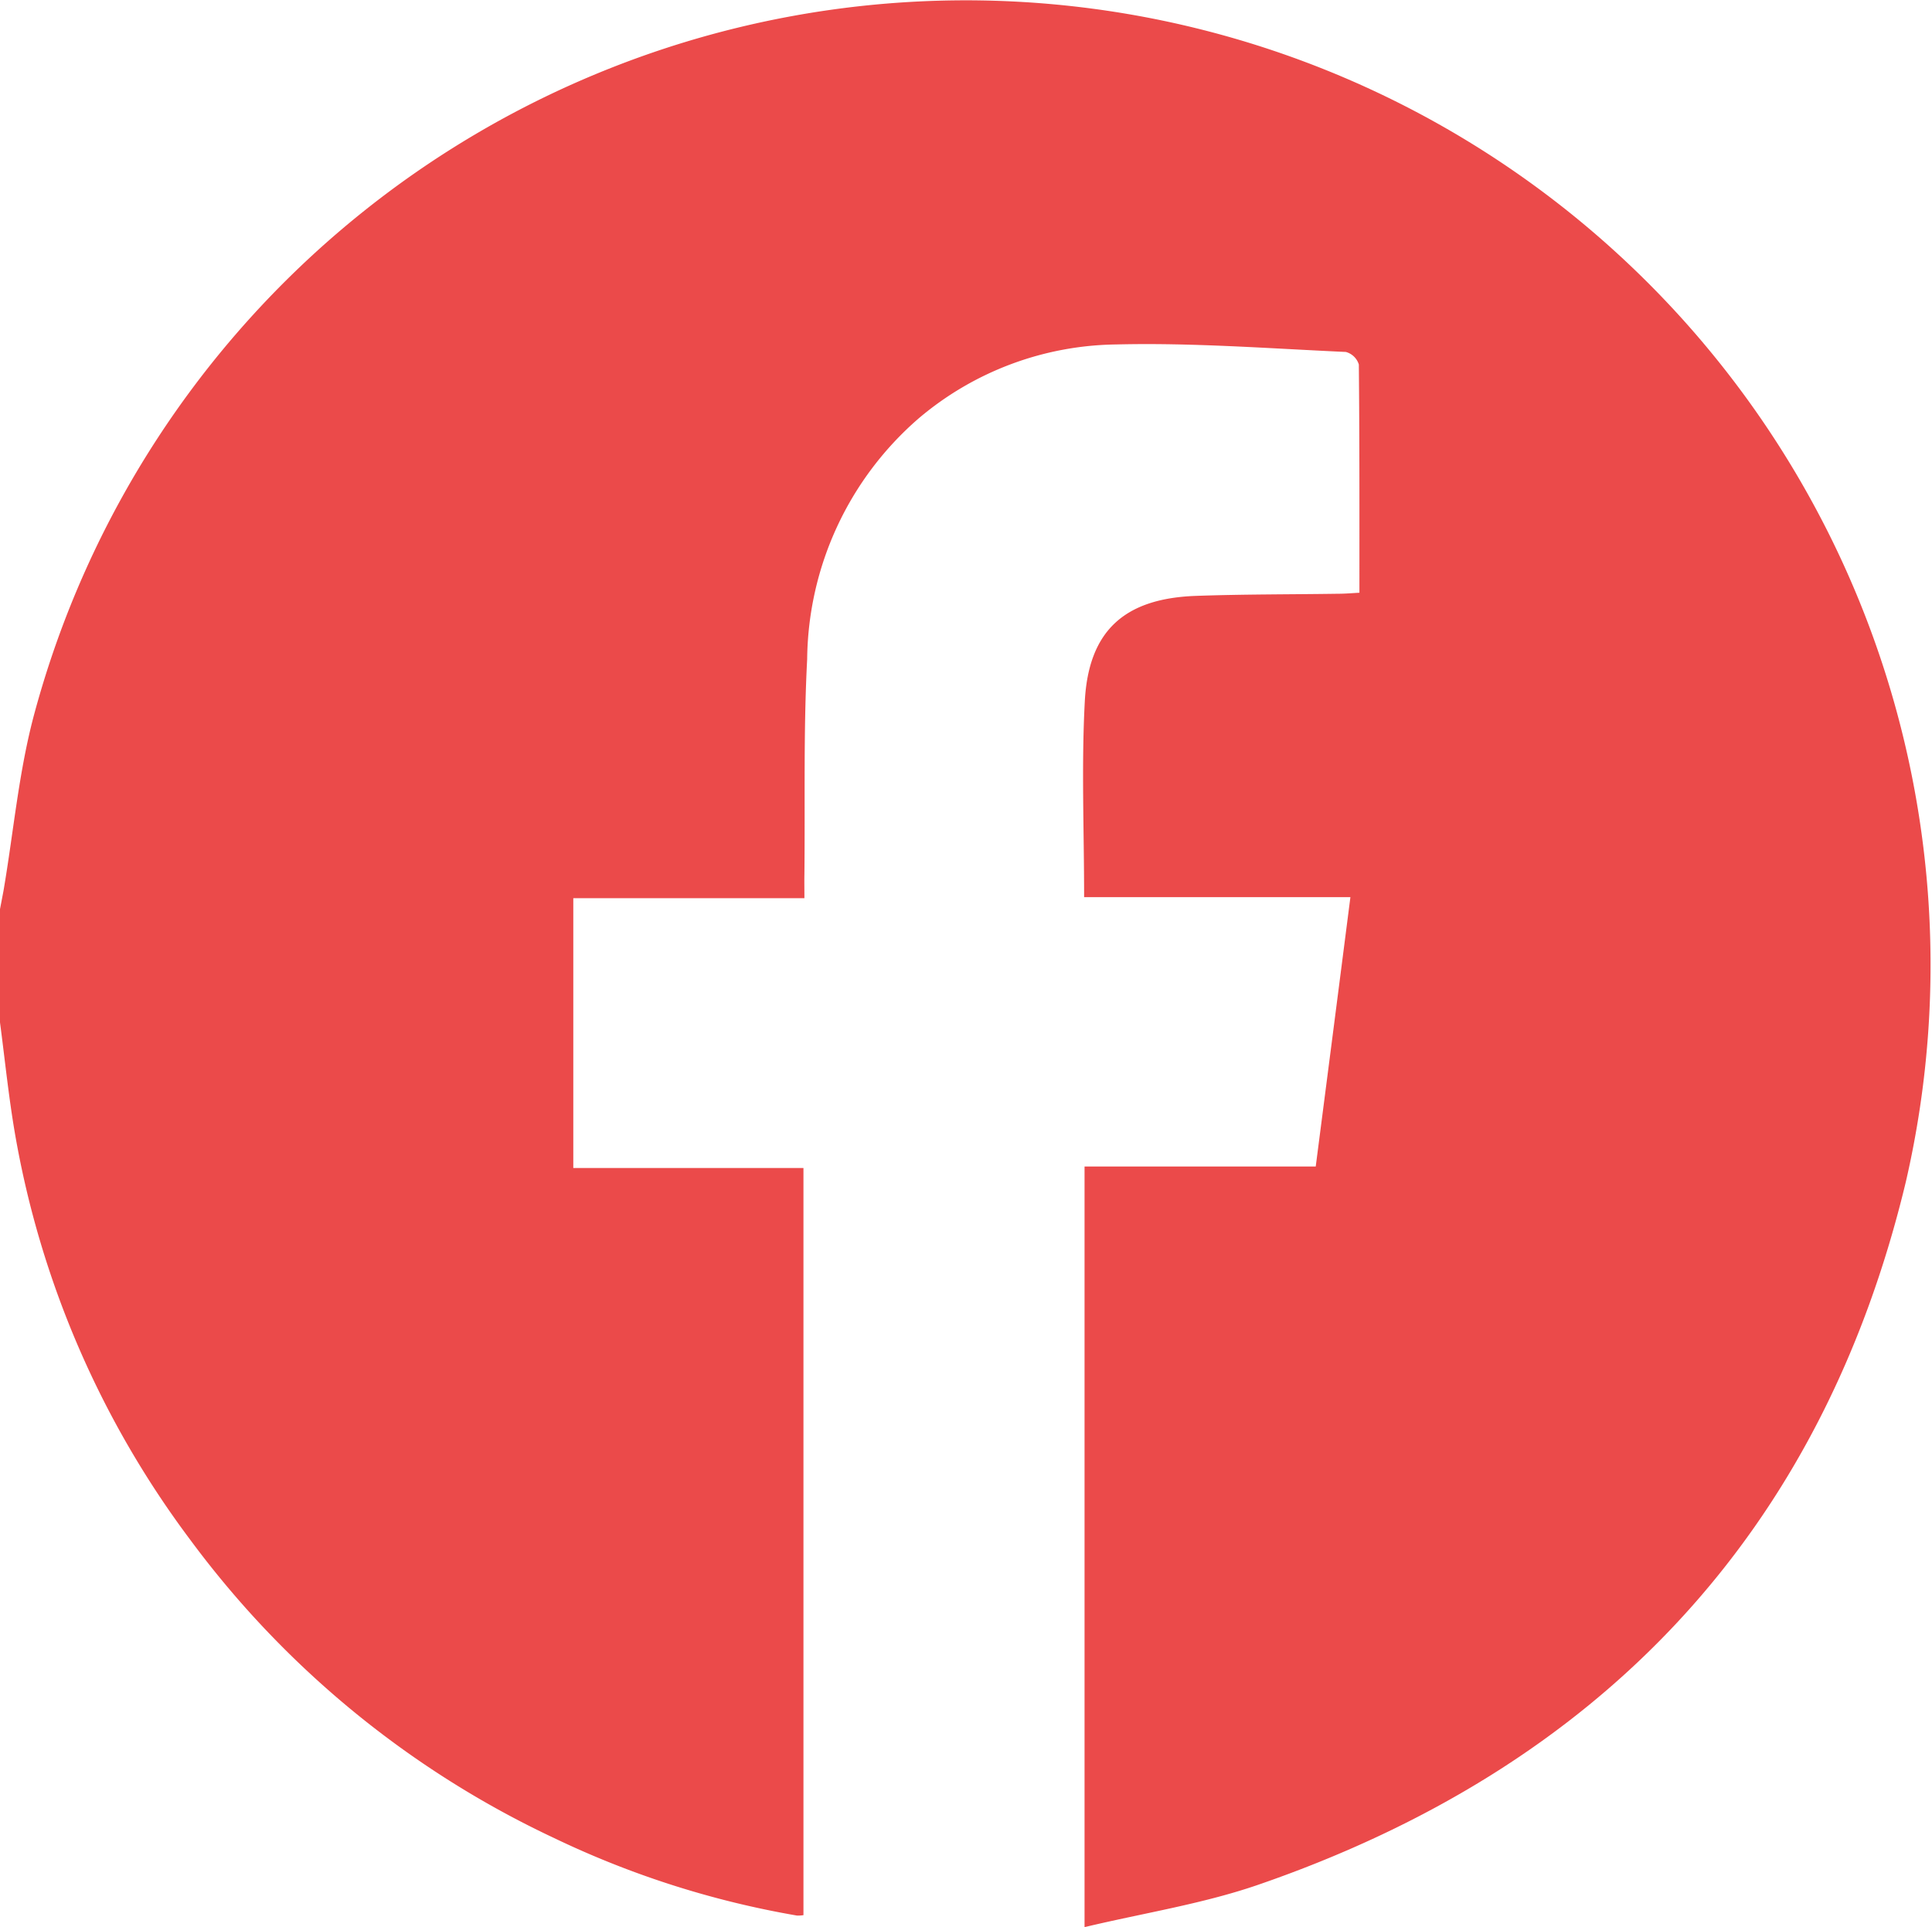 <svg id="Group_4" data-name="Group 4" xmlns="http://www.w3.org/2000/svg" xmlns:xlink="http://www.w3.org/1999/xlink" width="89.153" height="88.945" viewBox="0 0 89.153 88.945">
  <defs>
    <clipPath id="clip-path">
      <rect id="Rectangle_7" data-name="Rectangle 7" width="89.153" height="88.945" fill="#eb4a4a"/>
    </clipPath>
  </defs>
  <g id="Group_3" data-name="Group 3" clip-path="url(#clip-path)">
    <path id="Path_5" data-name="Path 5" d="M87.949,54.533C84.053,70.8,73.806,81.574,58.011,87.007c-2.55.872-5.26,1.292-7.964,1.938V53.84H60.715c.539-4.175,1.065-8.244,1.6-12.432H50.027c0-3.1-.127-6.086.033-9.063.18-3.236,1.831-4.714,5.087-4.841,2.2-.08,4.408-.067,6.612-.1.306,0,.613-.027.972-.047,0-3.576.007-7.052-.027-10.534a.86.86,0,0,0-.6-.579c-3.536-.16-7.072-.433-10.6-.346a14.358,14.358,0,0,0-9.116,3.416,14.9,14.9,0,0,0-5.141,11.113c-.173,3.3-.093,6.612-.127,9.915-.007.34,0,.679,0,1.112H26.455V53.907H37.076V88.392a1.693,1.693,0,0,1-.293.02,42.518,42.518,0,0,1-11.22-3.582A44.264,44.264,0,0,1,8.783,71.073,43.631,43.631,0,0,1,.693,52.335C.4,50.631.226,48.906,0,47.188V41.961l.16-.839c.473-2.763.712-5.593,1.452-8.283A44.519,44.519,0,0,1,87.949,54.533" transform="translate(0 0)" fill="#eb4a4a"/>
  </g>
</svg>
